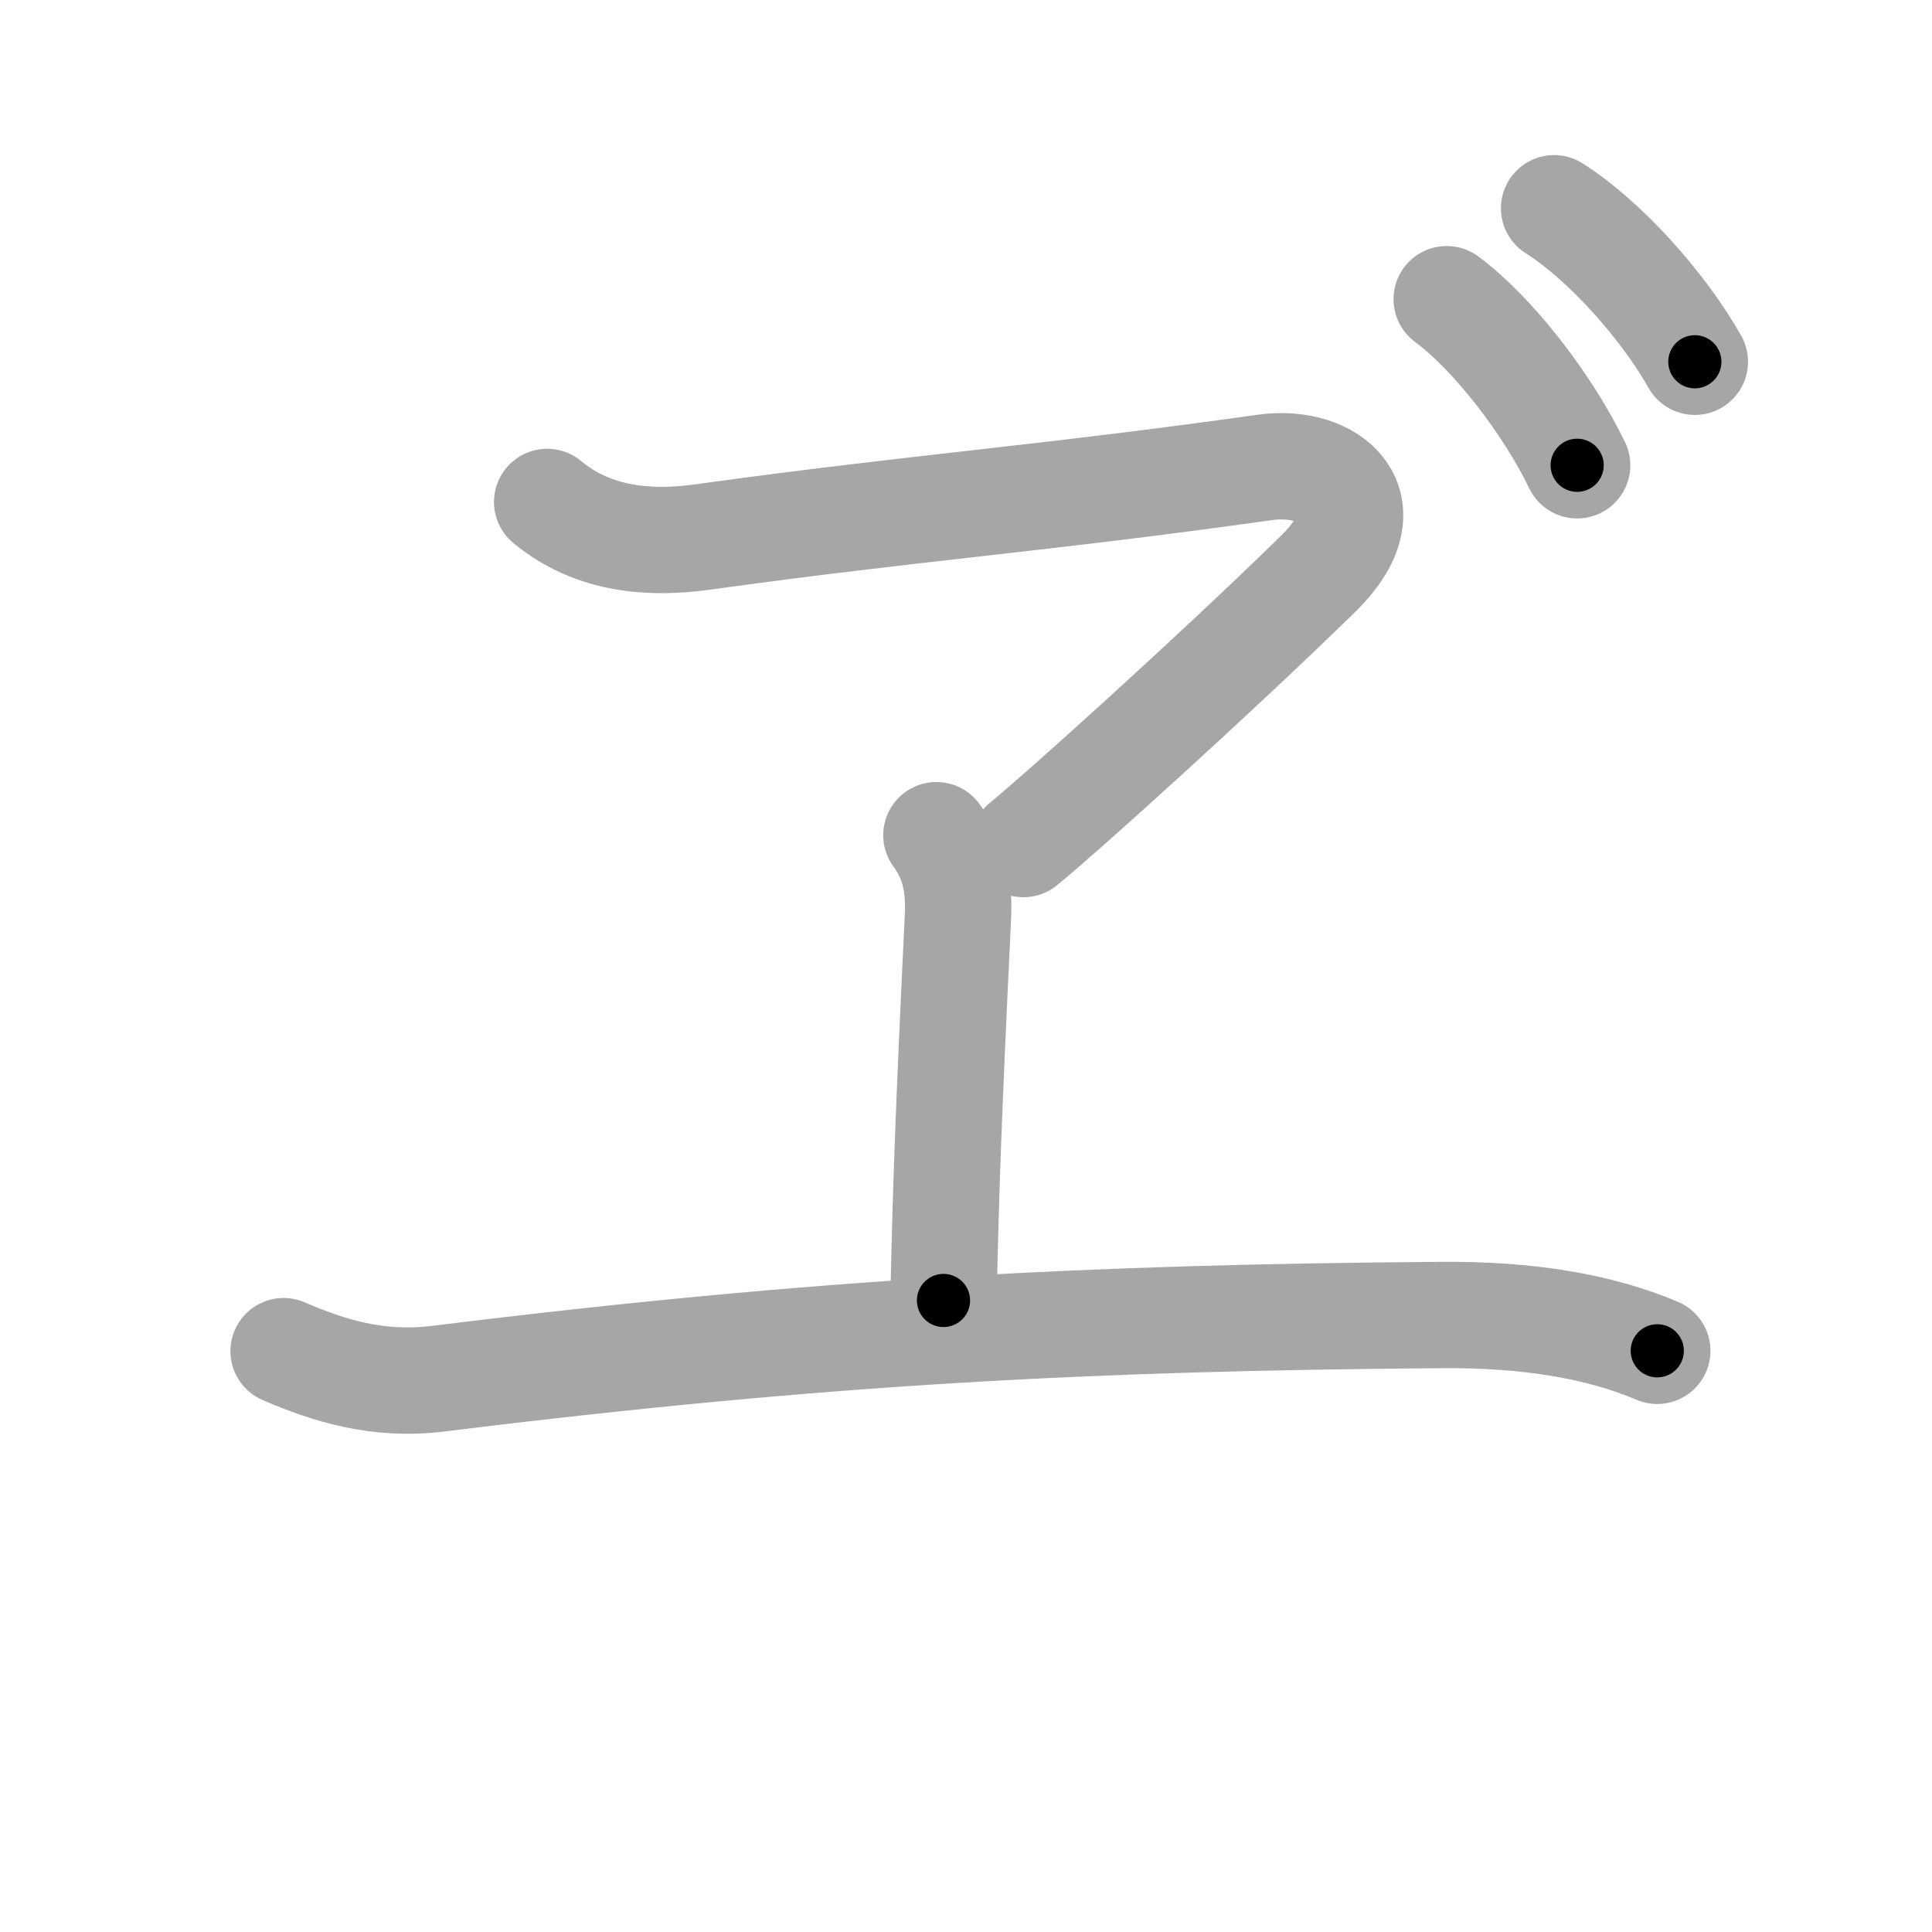 <svg xmlns="http://www.w3.org/2000/svg" viewBox="0 0 109 109" id="30f9"><g fill="none" stroke="#a6a6a6" stroke-width="6" stroke-linecap="round" stroke-linejoin="round"><g><path d="M30.87,28.32c2.62,2.18,5.86,2.38,8.75,1.98c12.12-1.68,19.01-2.14,31.75-3.93c3.73-0.52,6.93,2.16,3,6c-5.75,5.63-14.63,13.63-16.63,15.25" /><path d="M52.83,47.12c1.08,1.48,1.3,2.96,1.21,4.71c-0.54,11.29-0.67,15.08-0.81,21.54" /><path d="M16,76.23c2.54,1.09,5.3,1.98,8.75,1.55c21.5-2.66,36.66-3.44,56.57-3.59c4.83-0.04,8.88,0.62,12.18,2.02" /><path d="M81.62,16.88c2.61,1.93,5.7,5.93,7.36,9.37" /><path d="M87.68,11.75c2.82,1.78,6.15,5.48,7.94,8.66" /></g></g><g fill="none" stroke="#000" stroke-width="3" stroke-linecap="round" stroke-linejoin="round"><path d="M30.87,28.32c2.62,2.18,5.86,2.38,8.75,1.98c12.12-1.68,19.01-2.14,31.75-3.93c3.73-0.52,6.93,2.16,3,6c-5.75,5.63-14.63,13.63-16.63,15.25" stroke-dasharray="73.887" stroke-dashoffset="73.887"><animate attributeName="stroke-dashoffset" values="73.887;73.887;0" dur="0.556s" fill="freeze" begin="0s;30f9.click" /></path><path d="M52.83,47.12c1.08,1.48,1.3,2.96,1.21,4.71c-0.54,11.29-0.67,15.08-0.81,21.54" stroke-dasharray="26.528" stroke-dashoffset="26.528"><animate attributeName="stroke-dashoffset" values="26.528" fill="freeze" begin="30f9.click" /><animate attributeName="stroke-dashoffset" values="26.528;26.528;0" keyTimes="0;0.677;1" dur="0.821s" fill="freeze" begin="0s;30f9.click" /></path><path d="M16,76.23c2.54,1.09,5.3,1.98,8.75,1.55c21.5-2.66,36.66-3.44,56.57-3.59c4.83-0.04,8.88,0.62,12.18,2.02" stroke-dasharray="78.156" stroke-dashoffset="78.156"><animate attributeName="stroke-dashoffset" values="78.156" fill="freeze" begin="30f9.click" /><animate attributeName="stroke-dashoffset" values="78.156;78.156;0" keyTimes="0;0.583;1" dur="1.409s" fill="freeze" begin="0s;30f9.click" /></path><path d="M81.62,16.88c2.61,1.93,5.7,5.93,7.36,9.37" stroke-dasharray="12.01" stroke-dashoffset="12.01"><animate attributeName="stroke-dashoffset" values="12.01" fill="freeze" begin="30f9.click" /><animate attributeName="stroke-dashoffset" values="12.01;12.01;0" keyTimes="0;0.854;1" dur="1.649s" fill="freeze" begin="0s;30f9.click" /></path><path d="M87.68,11.75c2.82,1.78,6.15,5.48,7.94,8.66" stroke-dasharray="11.848" stroke-dashoffset="11.848"><animate attributeName="stroke-dashoffset" values="11.848" fill="freeze" begin="30f9.click" /><animate attributeName="stroke-dashoffset" values="11.848;11.848;0" keyTimes="0;0.874;1" dur="1.886s" fill="freeze" begin="0s;30f9.click" /></path></g></svg>